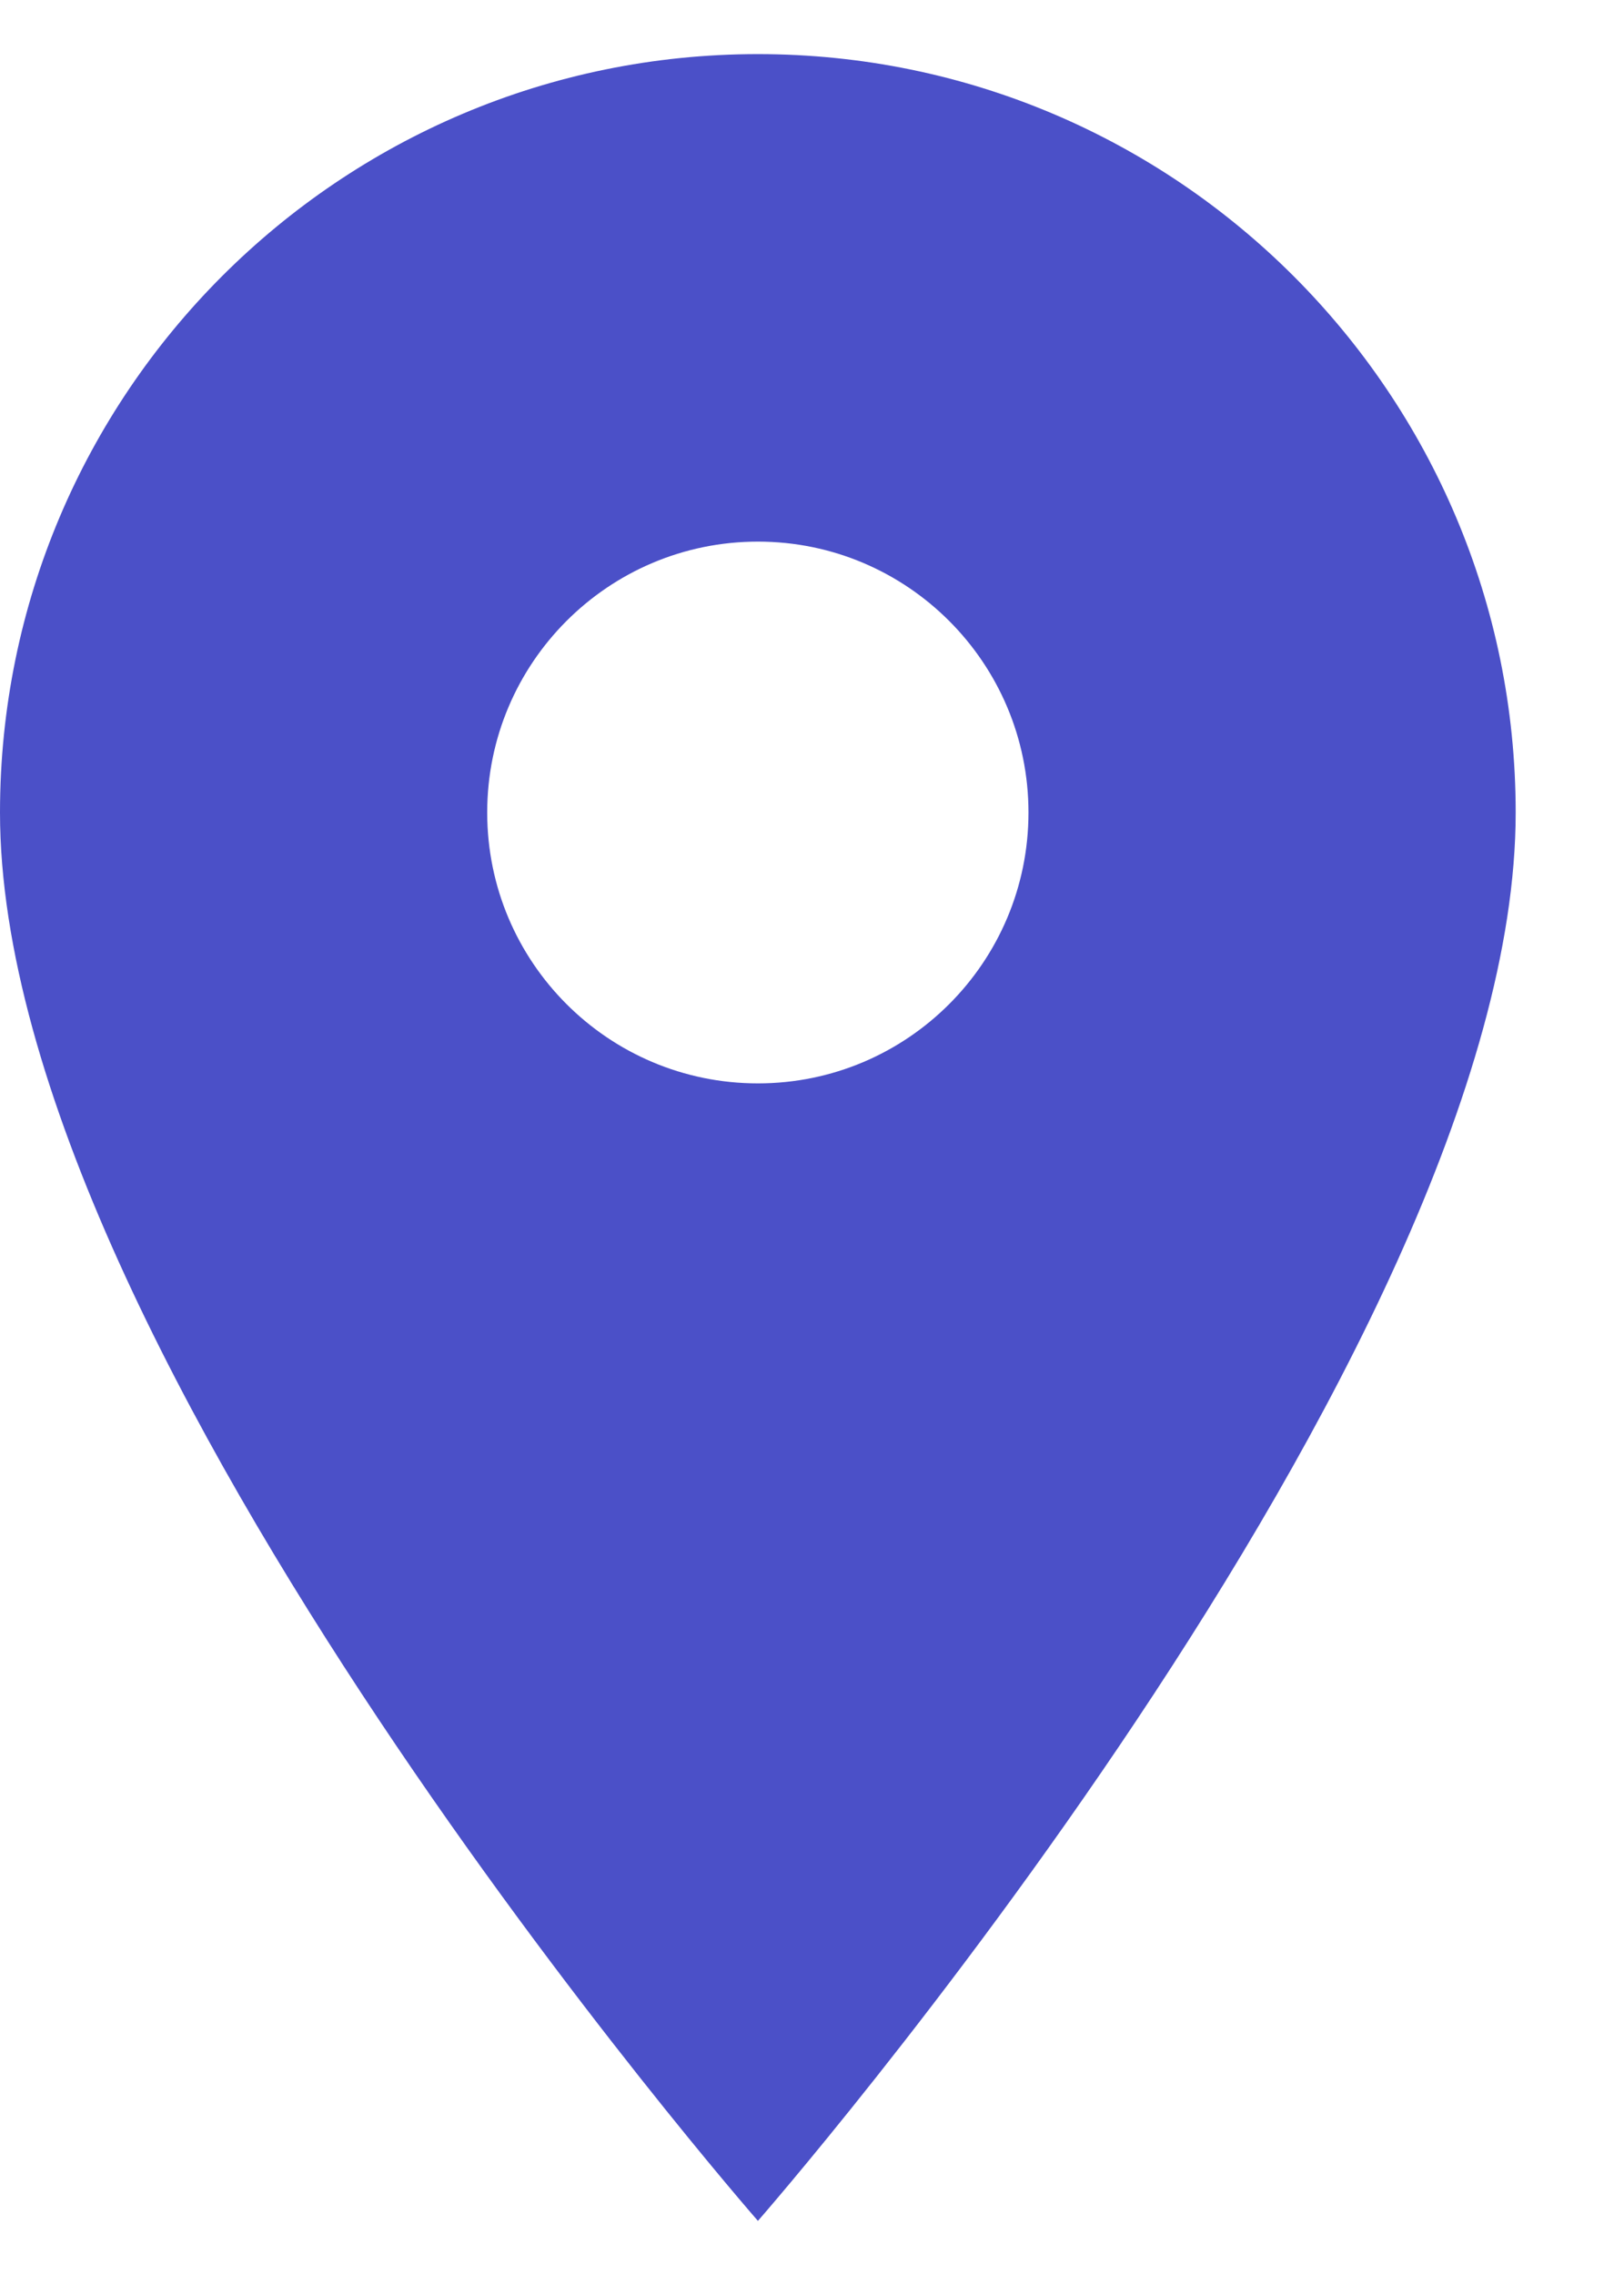 <svg width="10" height="14" viewBox="0 0 10 14" fill="none" xmlns="http://www.w3.org/2000/svg">
<path d="M4.667 0.333C2.089 0.333 0 2.423 0 5C0 8.334 4.667 13.667 4.667 13.667C4.667 13.667 9.333 8.334 9.333 5C9.333 2.423 7.244 0.333 4.667 0.333ZM4.667 6.667C3.746 6.667 3 5.921 3 5C3 4.08 3.746 3.333 4.667 3.333C5.587 3.333 6.333 4.08 6.333 5C6.333 5.921 5.587 6.667 4.667 6.667Z" fill="#4B50C8"/>
</svg>
